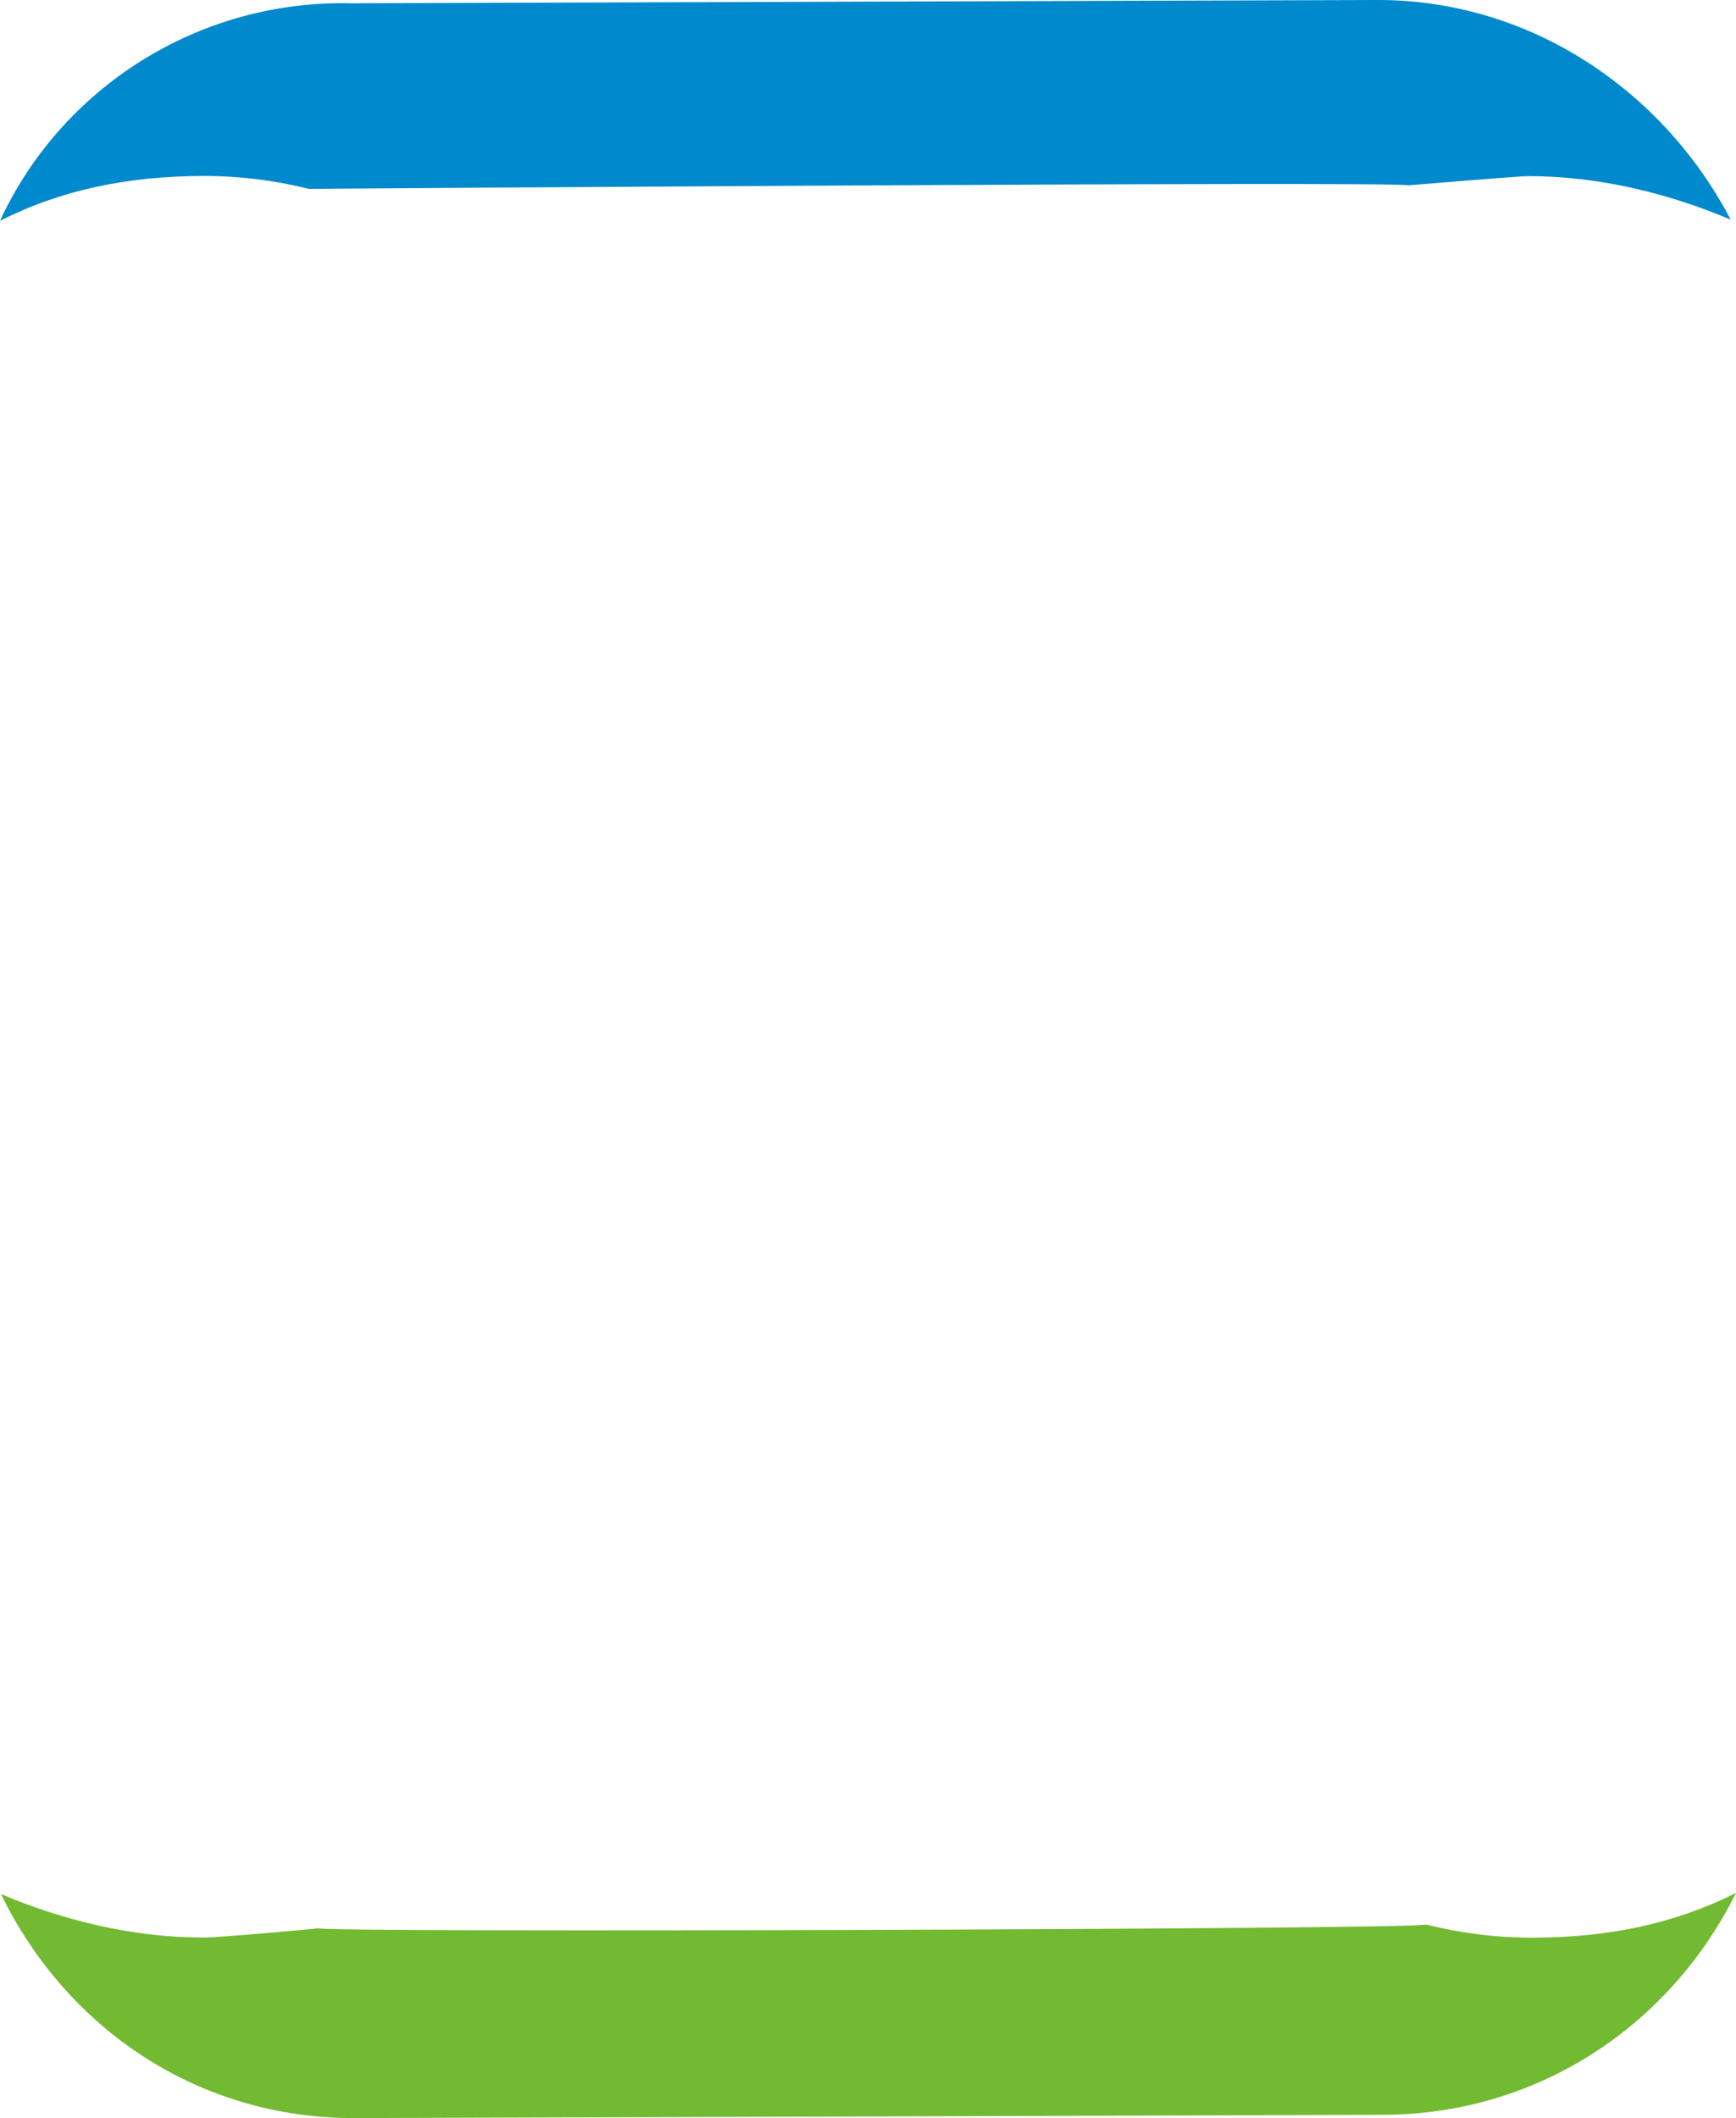 <svg version="1.1" id="图层_1" x="0px" y="0px" width="126.14px" height="153.897px" viewBox="0 0 126.14 153.897" enable-background="new 0 0 126.14 153.897" xml:space="preserve" xmlns="http://www.w3.org/2000/svg" xmlns:xlink="http://www.w3.org/1999/xlink" xmlns:xml="http://www.w3.org/XML/1998/namespace">
  <g>
    <path fill="#0089CC" d="M0,16.041c4.484-2.26,9.292-3.238,14.747-3.257c2.565-0.008,5.133,0.304,7.701,0.939
		c0,0,79.234-0.575,79.876-0.256c0,0,8.019-0.669,8.659-0.669c5.134-0.018,10.27,1.25,14.767,3.16
		C120.908,6.67,111.263-0.036,100.035,0L25.612,0.239C14.385-0.045,4.46,6.402,0,16.041z" class="color c1"/>
    <path fill="#72BA31" d="M25.785,153.897l74.743-0.24c11.229-0.035,20.83-6.482,25.612-16.122c-4.485,2.26-9.293,3.237-14.746,3.255
		c-2.566,0.008-5.135-0.304-7.703-0.938l-0.321,0.001c-0.96,0.324-79.554,0.577-80.197,0.257c0,0-7.055,0.665-8.338,0.668
		c-5.134,0.018-10.27-1.25-14.766-3.16C4.913,147.549,14.558,153.934,25.785,153.897z" class="color c2"/>
  </g>
</svg>
